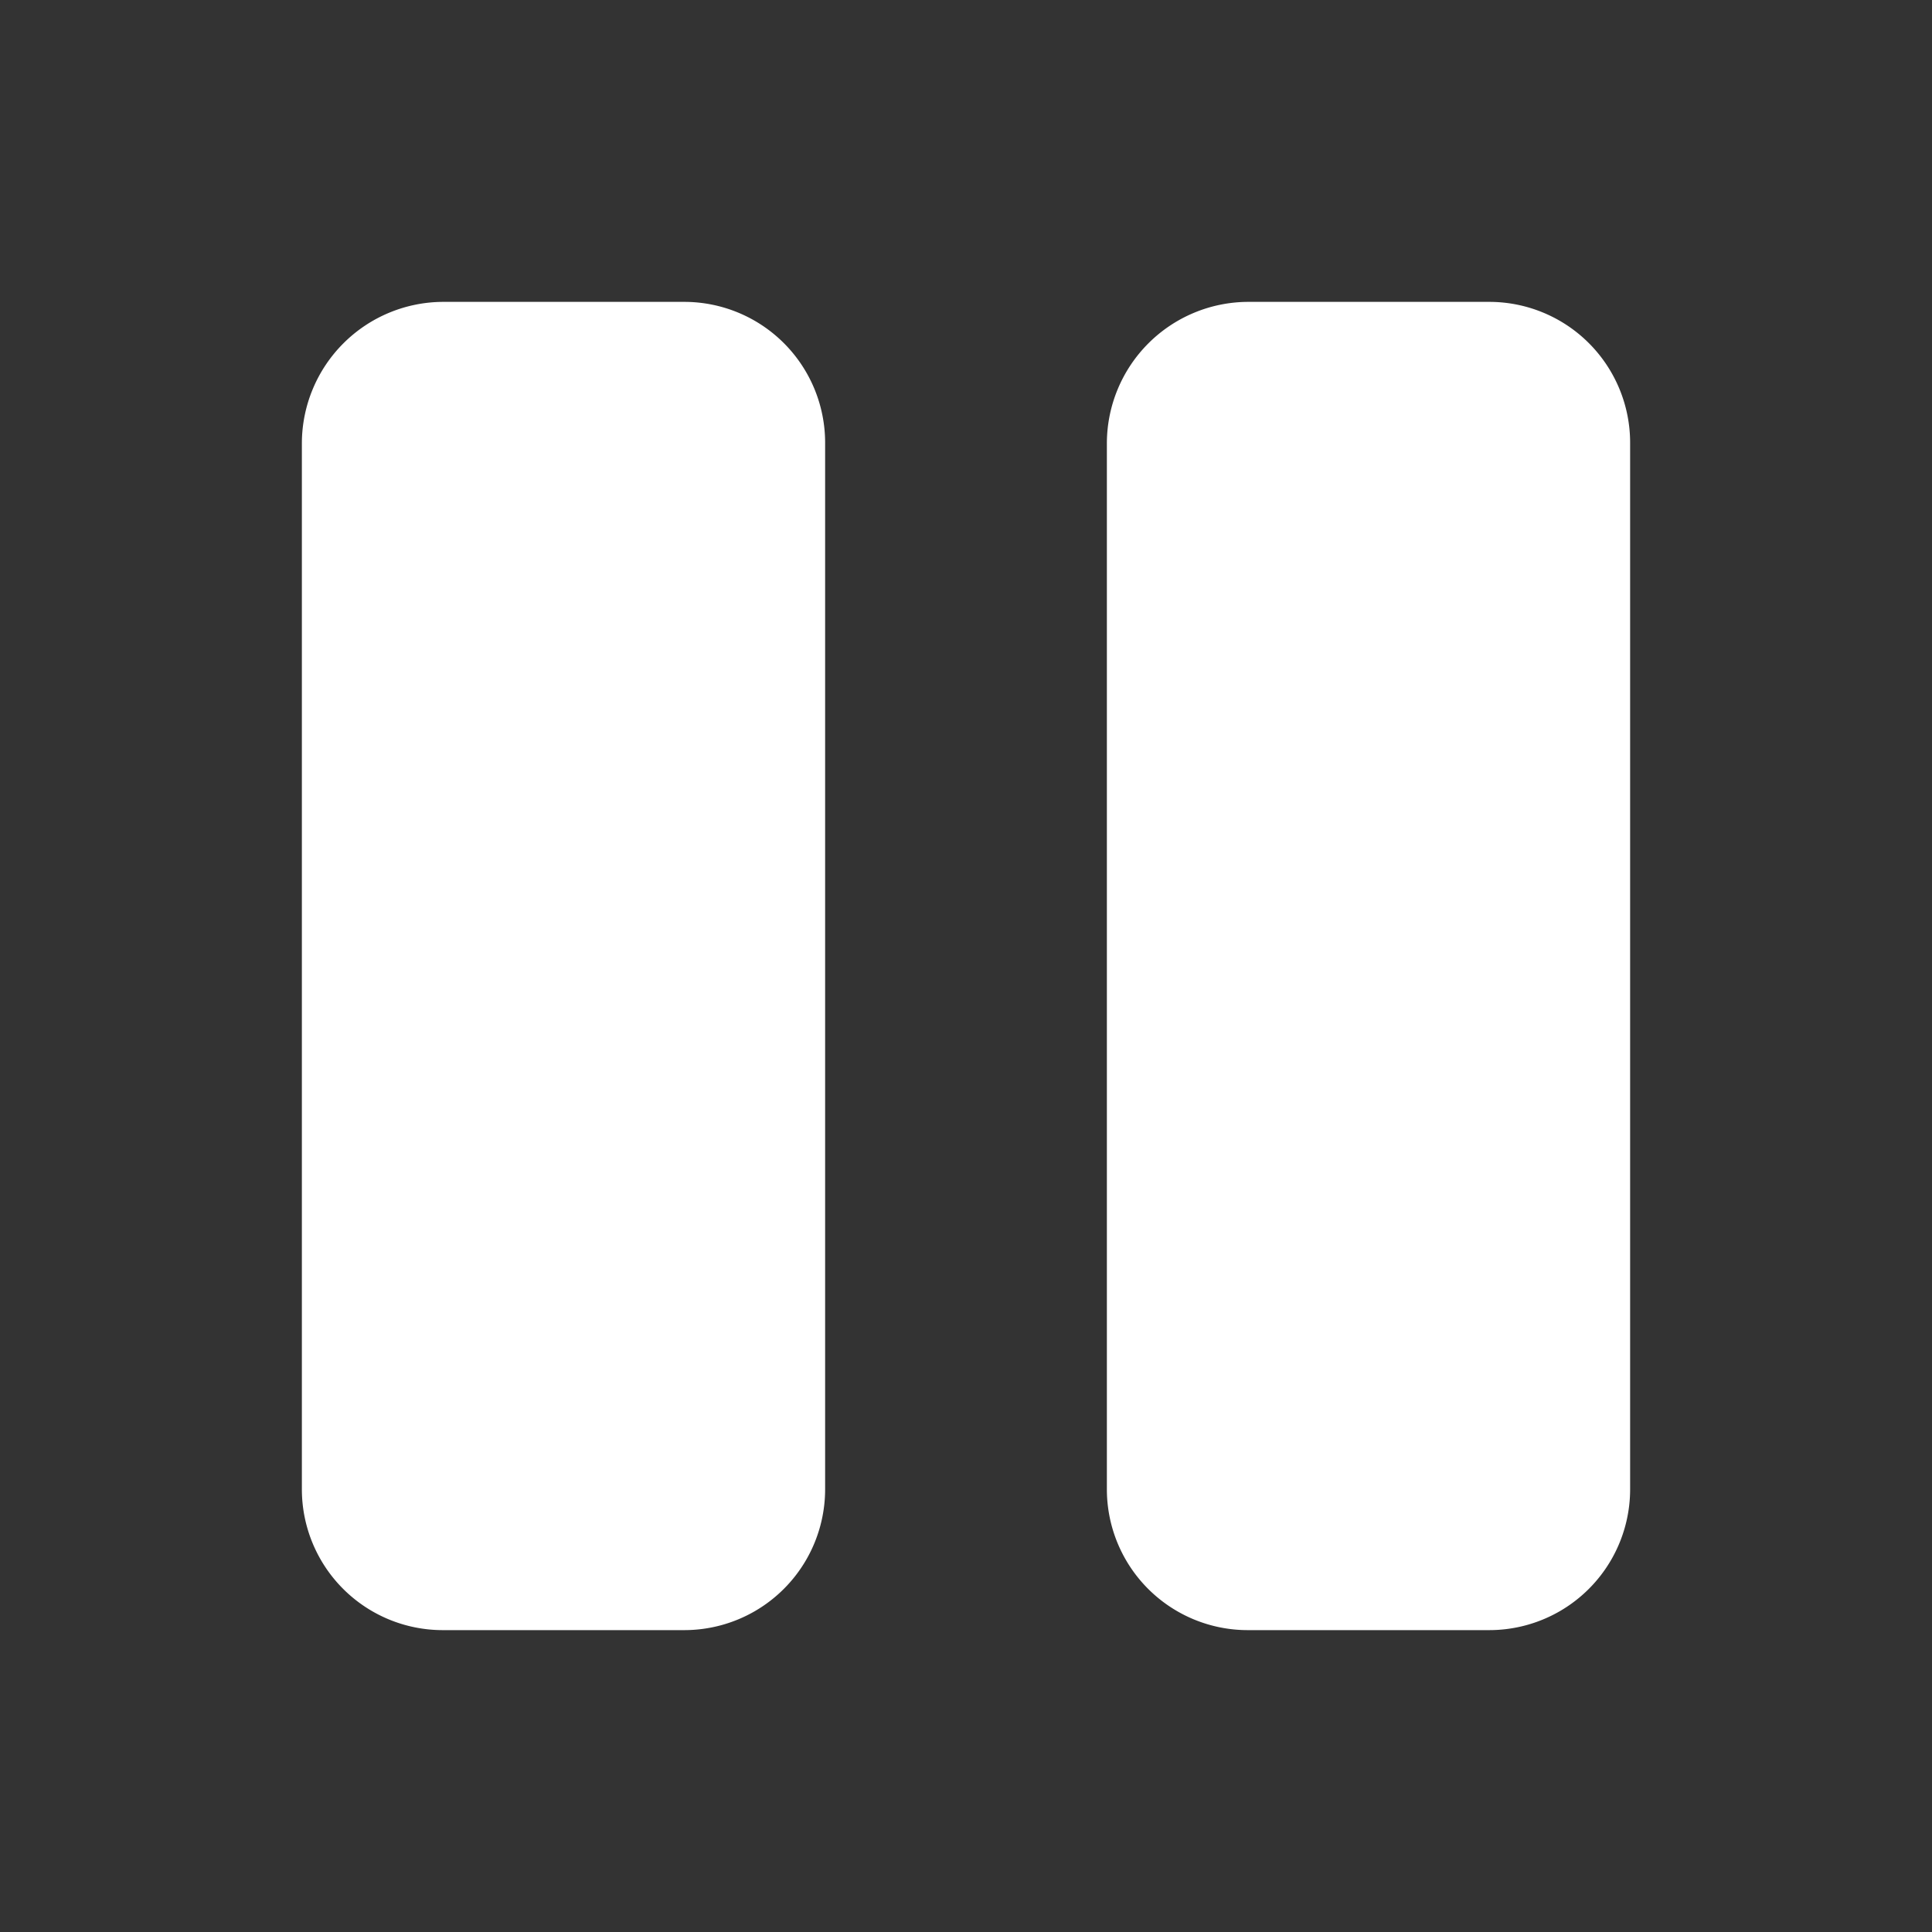 <svg xmlns="http://www.w3.org/2000/svg" width="24" height="24" viewBox="0 0 24 24"><rect x="0" y="0" width="24" height="24" fill="#333333" stroke="none"/><path fill="White " d="M10.25 5.5v13a1.75 1.75 0 0 1-1.75 1.75h-3a1.75 1.75 0 0 1-1.75-1.75v-13A1.76 1.76 0 0 1 5.5 3.75h3a1.75 1.75 0 0 1 1.75 1.75m10 0v13a1.75 1.75 0 0 1-1.75 1.75h-3a1.75 1.75 0 0 1-1.75-1.75v-13a1.76 1.76 0 0 1 1.75-1.75h3a1.75 1.75 0 0 1 1.75 1.75"/></svg>